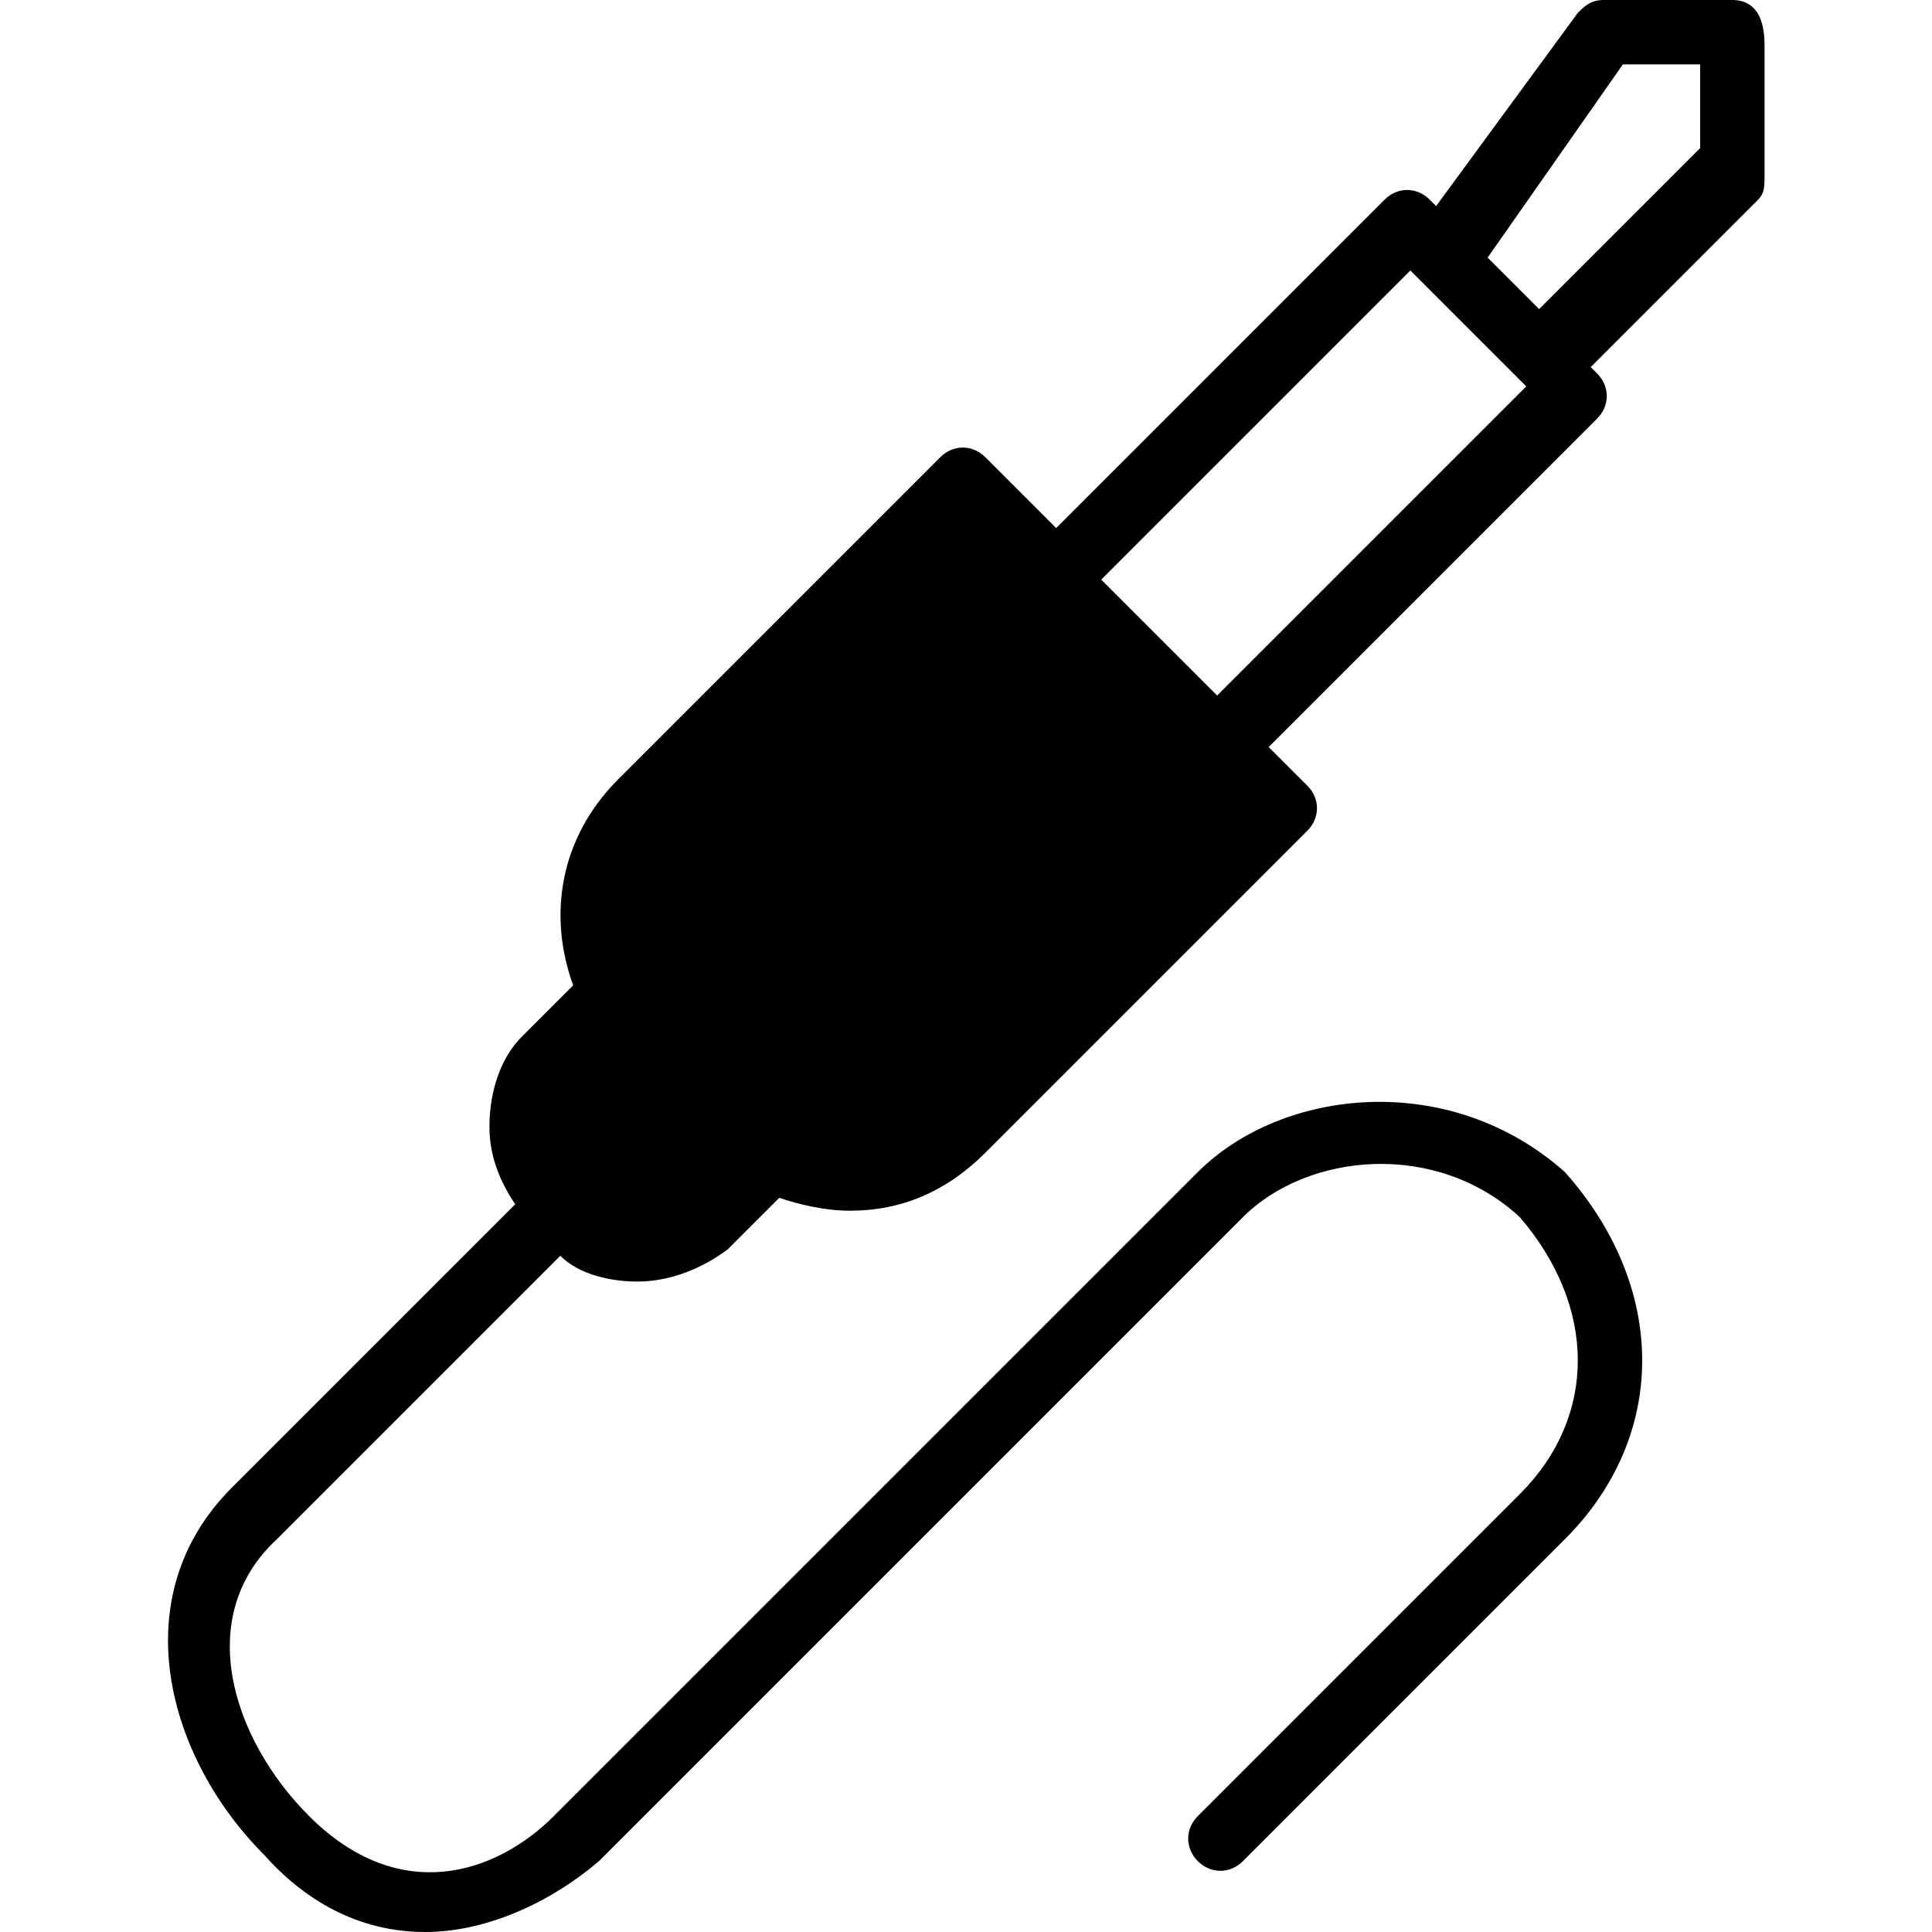 <?xml version="1.0" encoding="utf-8"?>
<!-- Generator: Adobe Illustrator 19.0.0, SVG Export Plug-In . SVG Version: 6.00 Build 0)  -->
<svg version="1.1" id="Layer_1" xmlns="http://www.w3.org/2000/svg" xmlns:xlink="http://www.w3.org/1999/xlink" x="0px" y="0px"
	 viewBox="0 0 30 30" style="enable-background:new 0 0 30 30;" xml:space="preserve">
<g>
	<path d="M26.9,0h-2c-0.2,0-0.3,0.1-0.4,0.2l-2.2,3l-0.1-0.1c-0.2-0.2-0.5-0.2-0.7,0l-5.1,5.1l-1.1-1.1c-0.2-0.2-0.5-0.2-0.7,0l-5,5
		c-0.9,0.9-1.1,2.1-0.7,3.2l-0.8,0.8c-0.3,0.3-0.5,0.8-0.5,1.4c0,0.5,0.2,0.9,0.4,1.2l-2.4,2.4l-2,2c-1.7,1.7-1,4.2,0.5,5.7
		C4.9,29.7,5.8,30,6.6,30c1,0,2-0.5,2.7-1.1l10-10c1-1,3-1.2,4.3,0c1.2,1.4,1.2,3.1,0,4.3l-5,5c-0.2,0.2-0.2,0.5,0,0.7
		s0.5,0.2,0.7,0l5-5c1.6-1.6,1.6-3.9,0-5.7c-1.8-1.6-4.4-1.3-5.7,0l-10,10c-0.9,0.9-2.4,1.4-3.8,0C3.6,27,3,25.1,4.3,23.9l2-2
		l2.4-2.4c0.3,0.3,0.8,0.4,1.2,0.4c0.5,0,1-0.2,1.4-0.5l0.8-0.8c0.3,0.1,0.7,0.2,1.1,0.2c0.8,0,1.5-0.3,2.1-0.9l5-5
		c0.2-0.2,0.2-0.5,0-0.7l-0.6-0.6l5.1-5.1c0.2-0.2,0.2-0.5,0-0.7l-0.1-0.1l2.6-2.6c0.1-0.1,0.1-0.2,0.1-0.4v-2
		C27.4,0.2,27.2,0,26.9,0z M18.9,10.8L17.1,9l4.8-4.8l0.1,0.1l1.5,1.5L23.7,6L18.9,10.8z M26.4,2.3l-2.5,2.5L23.1,4L25.2,1h1.2V2.3z
		"/>
</g>
</svg>
